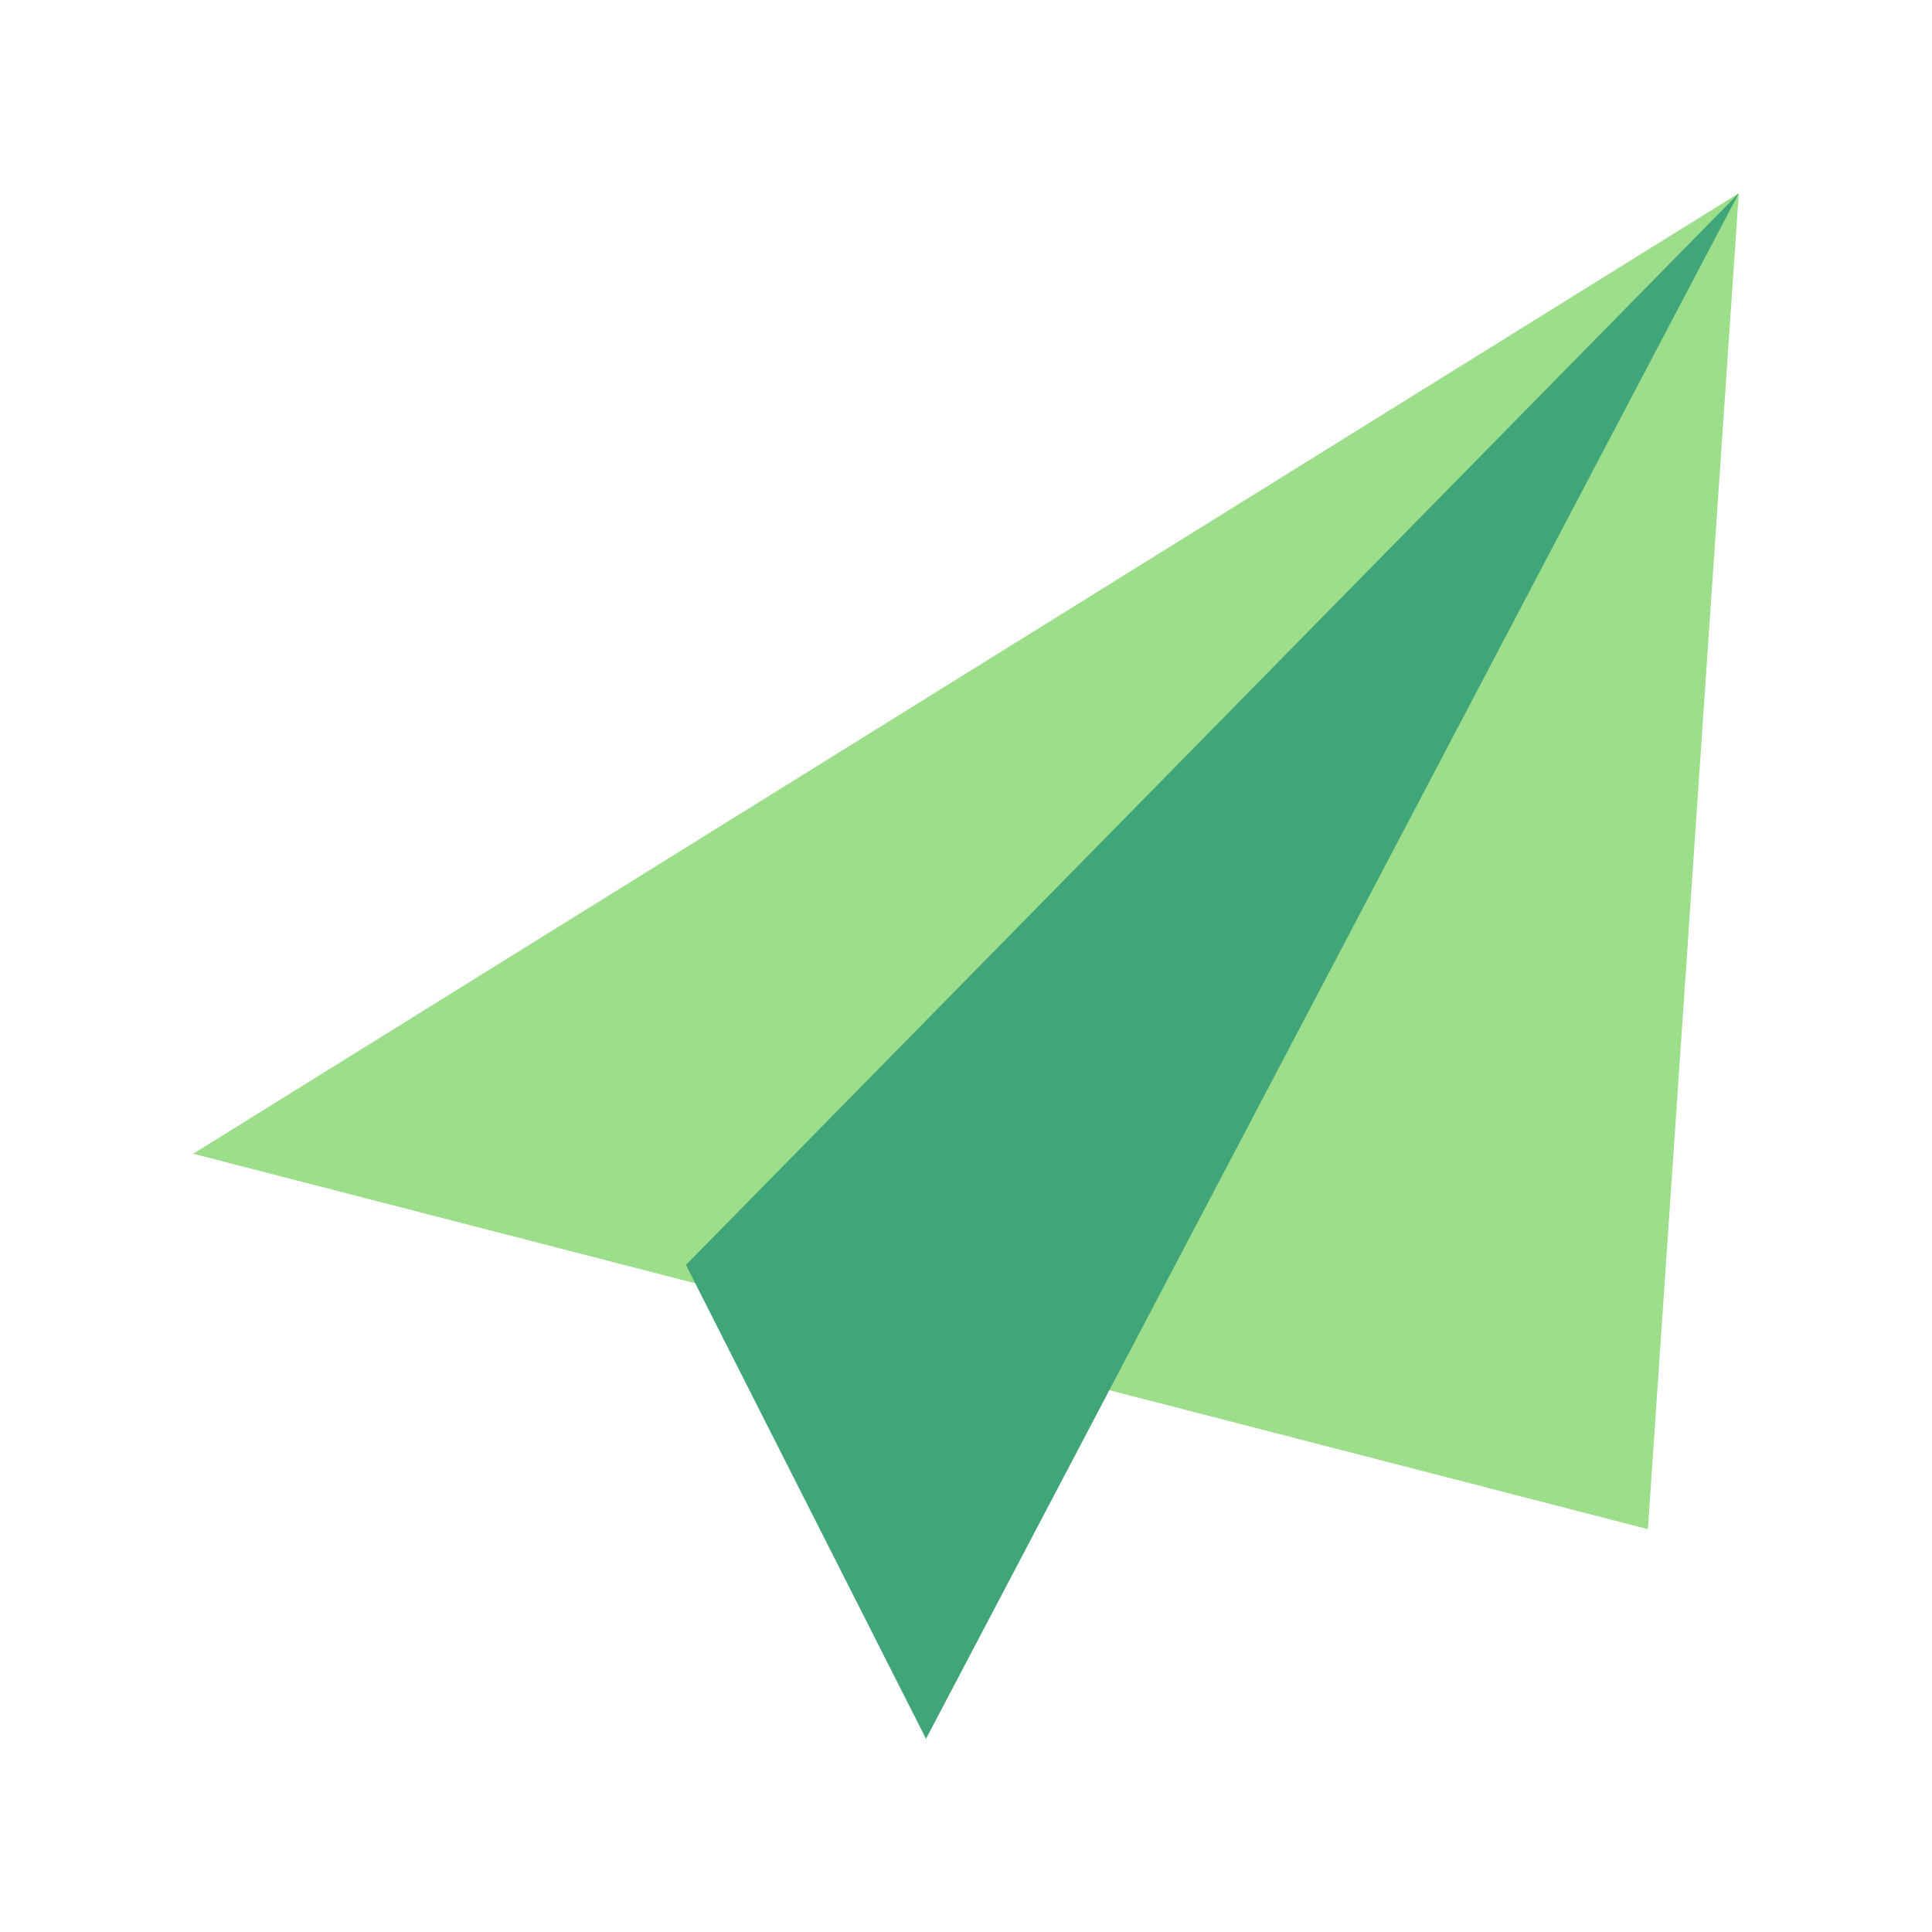 <svg width="40" height="40" viewBox="0 0 40 40" fill="none" xmlns="http://www.w3.org/2000/svg">
<path d="M4 23.887L34.118 31.66L36 4L4 23.887Z" fill="#9DDE8B"/>
<path d="M14.202 26.189L19.172 36L36 4L14.202 26.189Z" fill="#40A578"/>
</svg>
